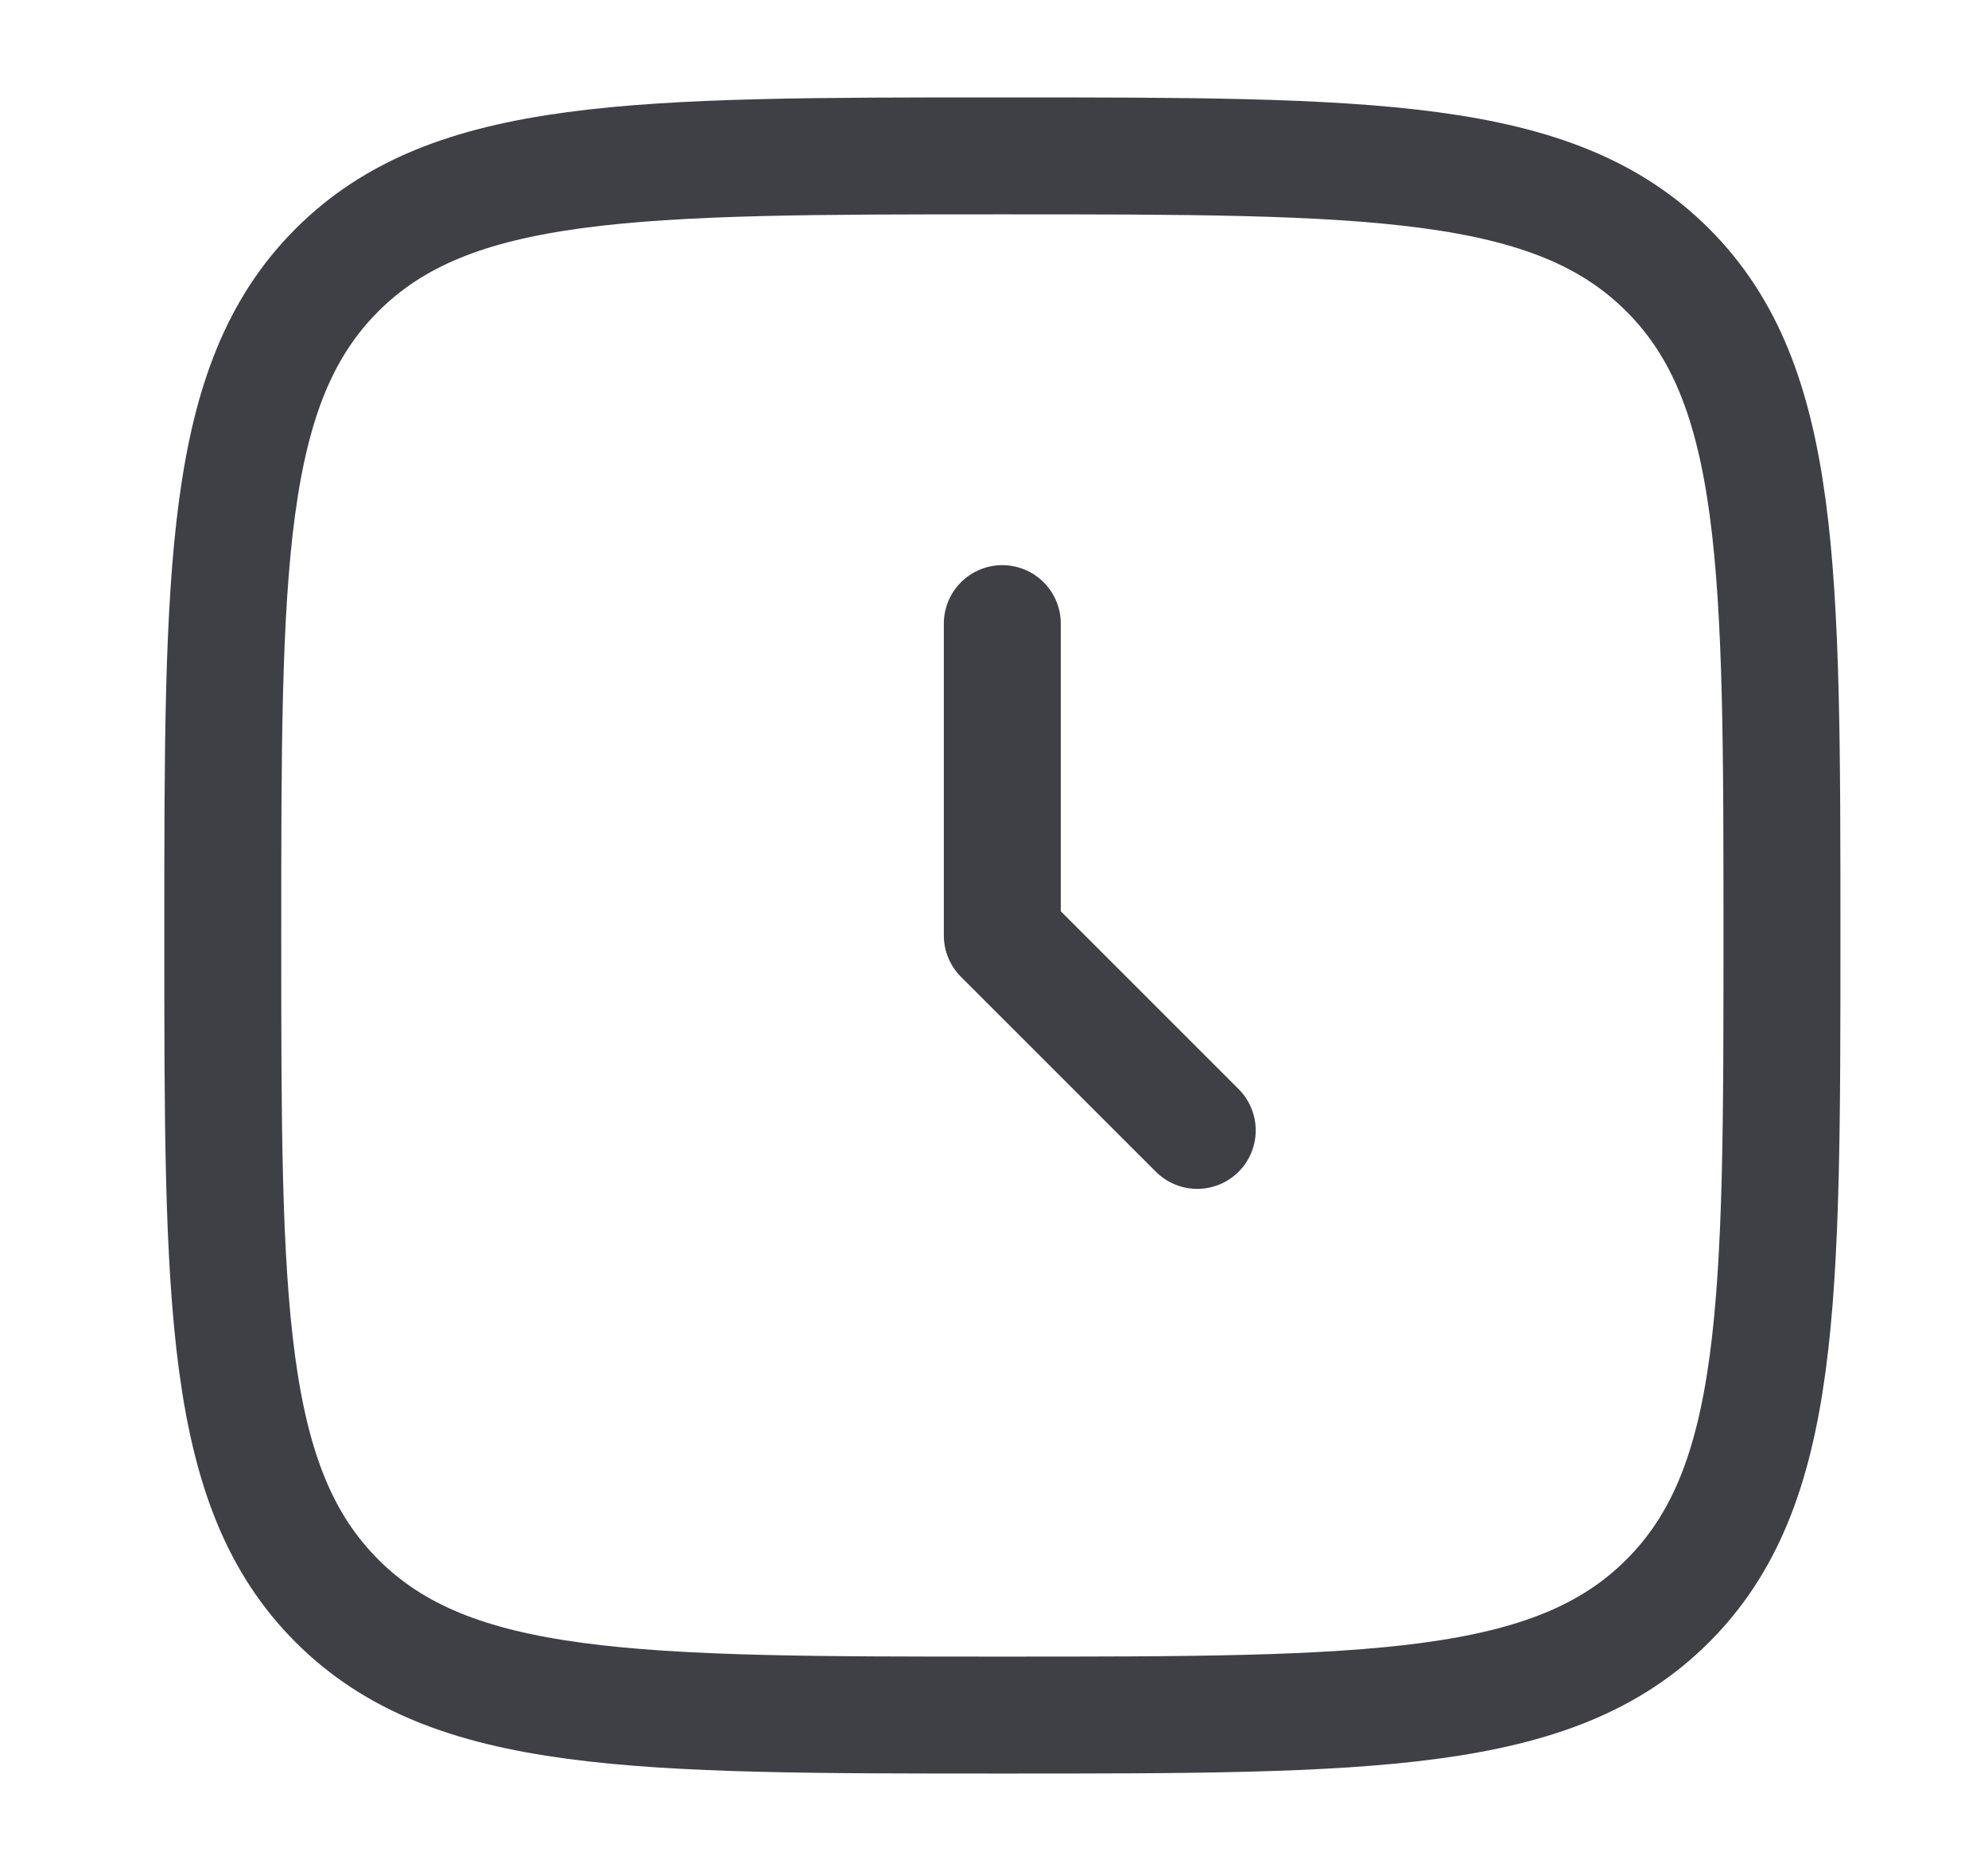 <svg width="17" height="16" viewBox="0 0 17 16" fill="none" xmlns="http://www.w3.org/2000/svg">
<path d="M8.571 5.333V8L10.238 9.667" stroke="#3F3F46" stroke-linecap="round" stroke-linejoin="round"/>
<path d="M1.905 8C1.905 4.857 1.905 3.286 2.881 2.31C3.857 1.333 5.429 1.333 8.571 1.333C11.714 1.333 13.286 1.333 14.262 2.31C15.238 3.286 15.238 4.857 15.238 8C15.238 11.143 15.238 12.714 14.262 13.69C13.286 14.667 11.714 14.667 8.571 14.667C5.429 14.667 3.857 14.667 2.881 13.69C1.905 12.714 1.905 11.143 1.905 8Z" stroke="#3F3F46"/>
</svg>
